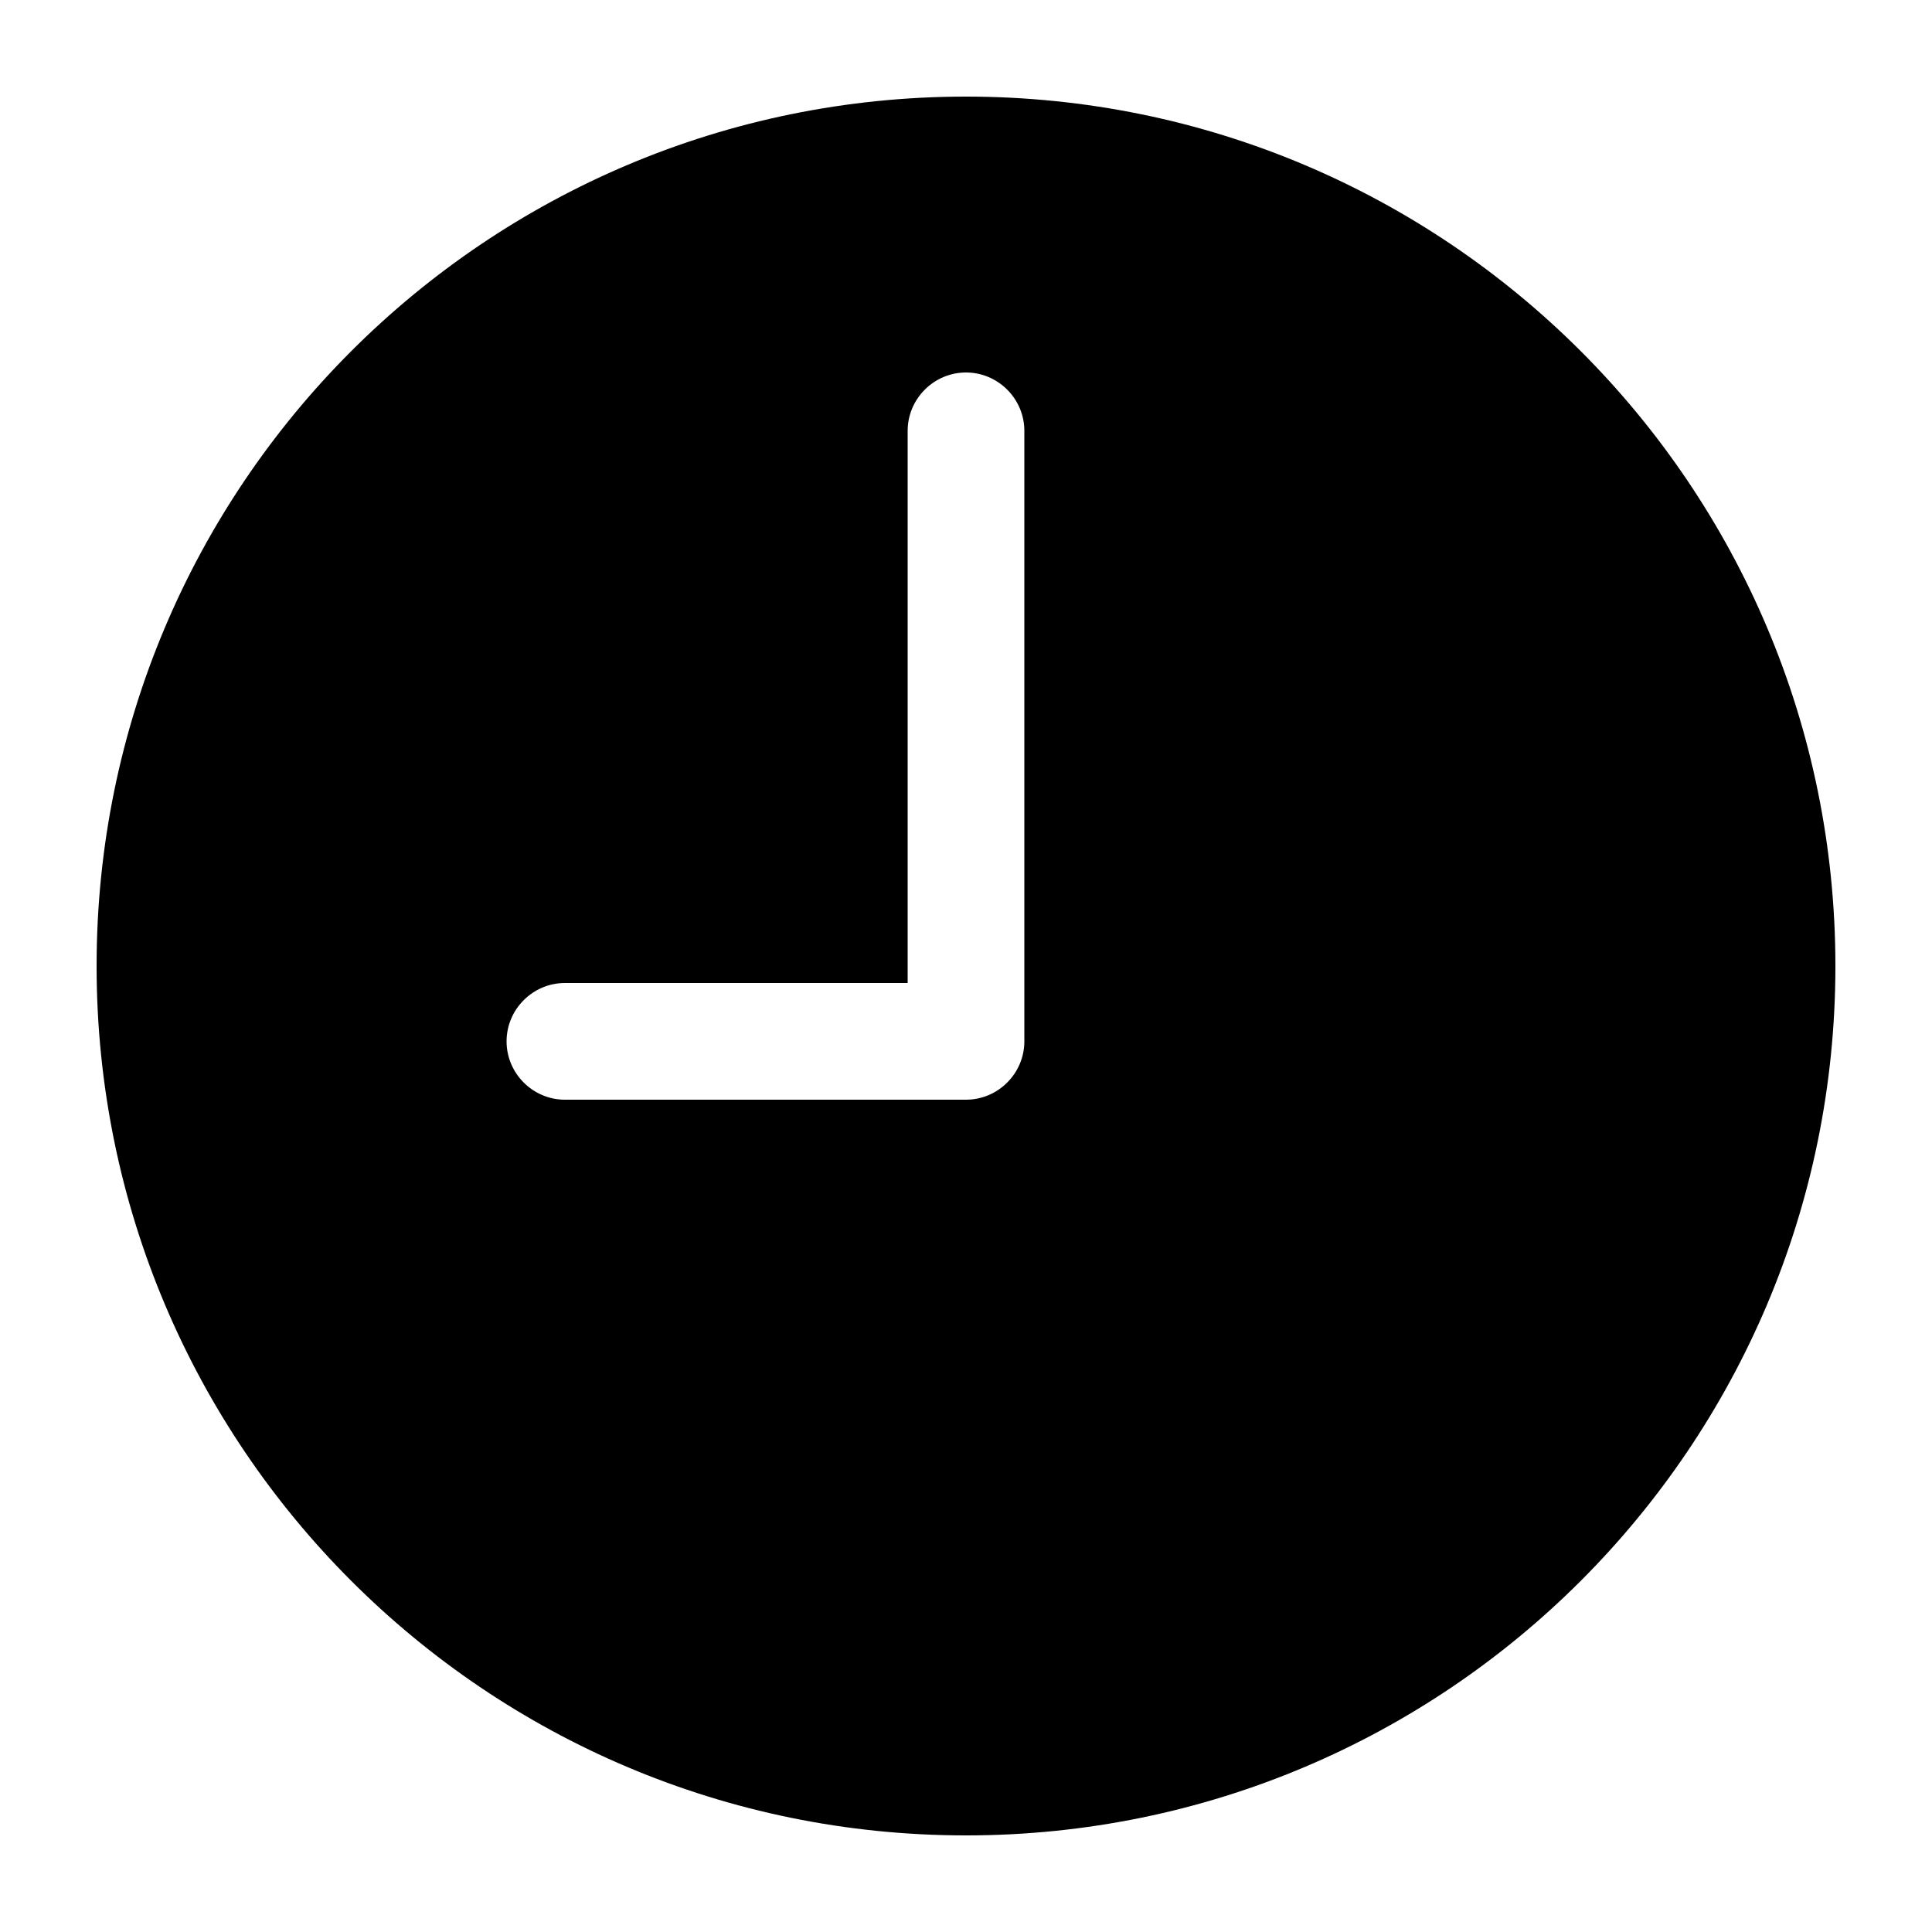 <?xml version="1.0" encoding="UTF-8"?>
<svg id="Layer_1" xmlns="http://www.w3.org/2000/svg" version="1.1" viewBox="0 0 500 500">
  <!-- Generator: Adobe Illustrator 29.1.0, SVG Export Plug-In . SVG Version: 2.1.0 Build 142)  -->
  <path d="M250,25C125.7,25,25,125.7,25,250s100.7,225,225,225,225-100.7,225-225S374.3,25,250,25M265.1,269.5c0,8.3-6.8,15.1-15.1,15.1h-103.8c-8.3,0-15.1-6.8-15.1-15.1s6.8-15.1,15.1-15.1h88.7V111.5c0-8.3,6.8-15.1,15.1-15.1s15.1,6.8,15.1,15.1v157.9Z"/>
</svg>